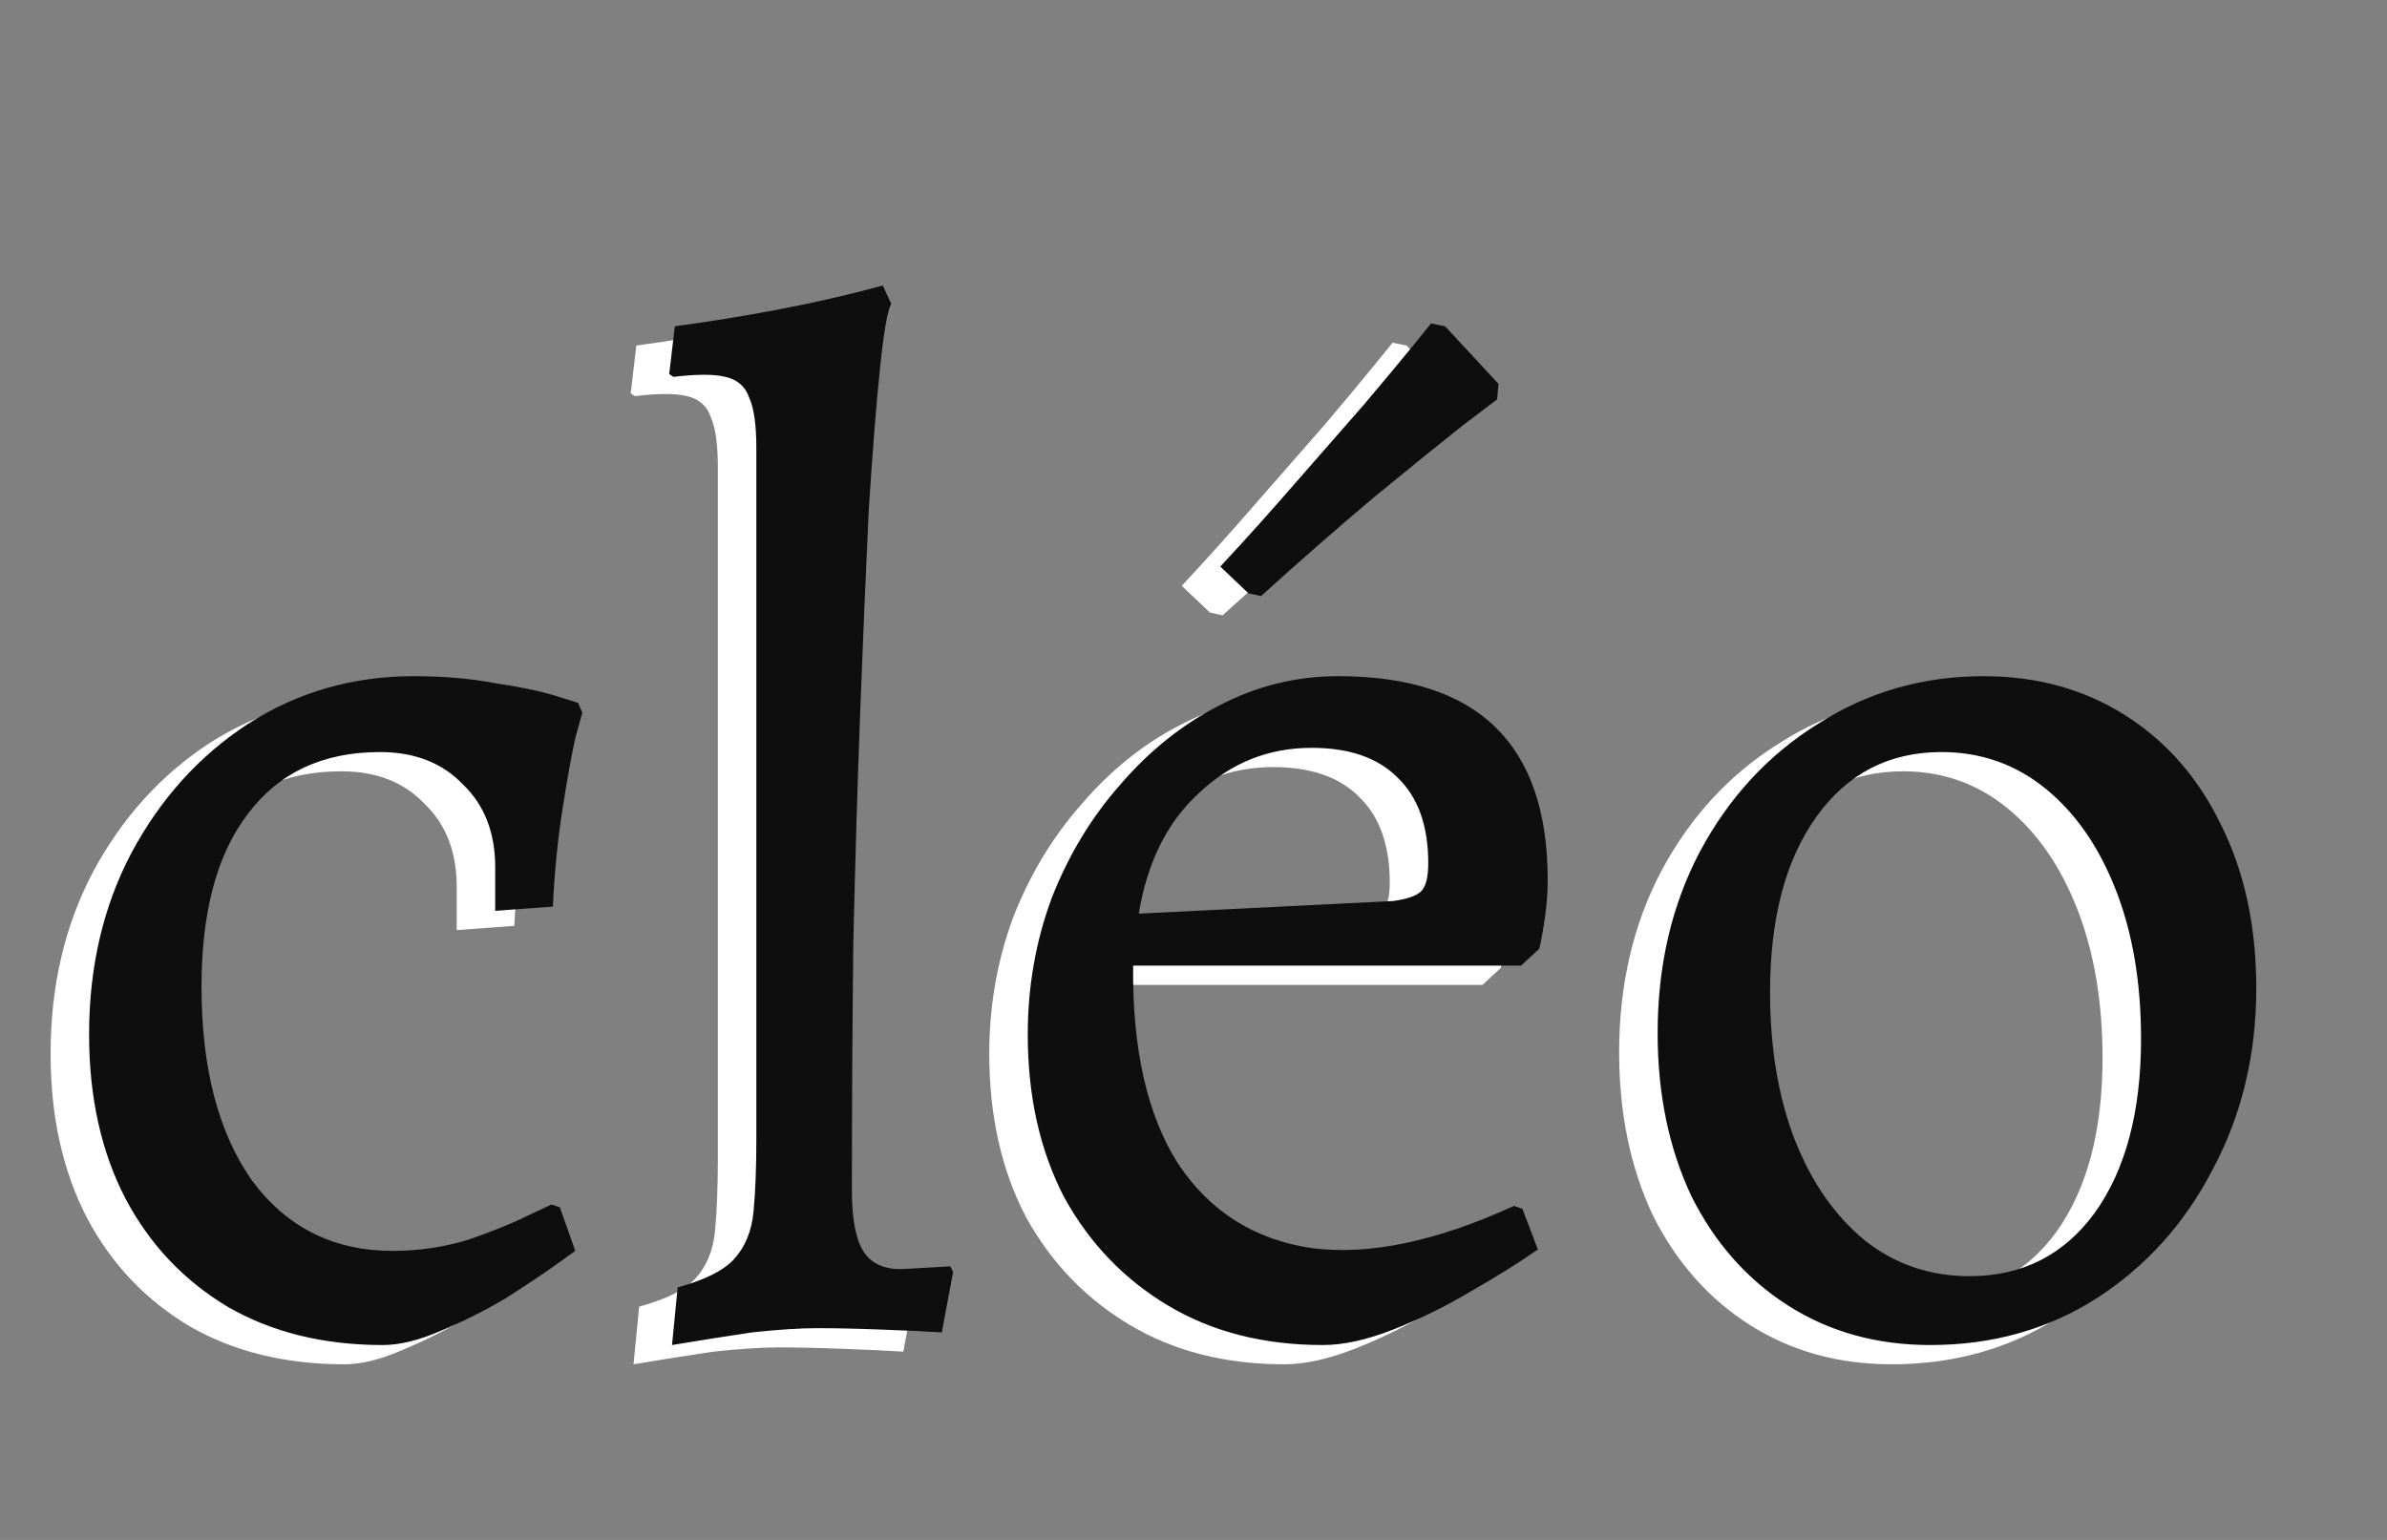 <svg width="124" height="80" viewBox="0 0 124 80" fill="none" xmlns="http://www.w3.org/2000/svg">
<rect x="0" y="0" width="124" height="80" fill="#808080" stroke="none"/>
<path d="M17.885 70.876C14.819 70.876 12.142 70.219 9.855 68.905C7.568 67.542 5.791 65.669 4.526 63.284C3.261 60.851 2.628 58.004 2.628 54.743C2.628 51.239 3.358 48.1 4.818 45.326C6.327 42.503 8.346 40.265 10.877 38.61C13.456 36.955 16.328 36.128 19.491 36.128C21.048 36.128 22.46 36.25 23.725 36.493C25.039 36.688 26.085 36.907 26.864 37.15C27.643 37.393 28.032 37.515 28.032 37.515L28.251 38.026C28.251 38.026 28.129 38.464 27.886 39.34C27.691 40.216 27.472 41.433 27.229 42.99C26.986 44.499 26.815 46.202 26.718 48.1L23.725 48.319V46.056C23.725 44.255 23.165 42.82 22.046 41.749C20.975 40.63 19.54 40.07 17.739 40.07C14.77 40.07 12.483 41.141 10.877 43.282C9.271 45.375 8.468 48.368 8.468 52.261C8.468 56.495 9.344 59.853 11.096 62.335C12.897 64.768 15.33 65.985 18.396 65.985C19.759 65.985 21.073 65.79 22.338 65.401C23.603 64.963 24.625 64.549 25.404 64.16C26.231 63.771 26.645 63.576 26.645 63.576L27.083 63.722L27.886 65.985C27.886 65.985 27.545 66.228 26.864 66.715C26.183 67.202 25.307 67.786 24.236 68.467C23.165 69.1 22.046 69.659 20.878 70.146C19.759 70.633 18.761 70.876 17.885 70.876ZM32.91 70.876L33.203 67.883C34.614 67.494 35.587 67.007 36.123 66.423C36.706 65.79 37.047 64.963 37.145 63.941C37.242 62.919 37.291 61.654 37.291 60.145V24.302C37.291 23.085 37.169 22.209 36.925 21.674C36.731 21.09 36.317 20.725 35.684 20.579C35.1 20.433 34.2 20.433 32.983 20.579L32.764 20.433L33.056 17.951C34.857 17.708 36.658 17.416 38.459 17.075C40.259 16.734 42.06 16.321 43.861 15.834L44.298 16.783C44.104 17.124 43.909 18.243 43.715 20.141C43.52 21.99 43.325 24.448 43.13 27.514C42.984 30.531 42.839 33.962 42.693 37.807C42.547 41.652 42.425 45.715 42.328 49.998C42.279 54.281 42.255 58.563 42.255 62.846C42.255 64.306 42.449 65.352 42.839 65.985C43.228 66.618 43.885 66.934 44.809 66.934L47.364 66.788L47.511 67.08L46.926 70.219C46.148 70.17 45.102 70.122 43.788 70.073C42.522 70.024 41.403 70 40.429 70C39.553 70 38.434 70.073 37.072 70.219C35.758 70.414 34.37 70.633 32.91 70.876ZM66.72 70.876C63.654 70.876 60.977 70.195 58.69 68.832C56.402 67.469 54.602 65.596 53.288 63.211C52.022 60.778 51.39 57.955 51.39 54.743C51.39 52.261 51.803 49.901 52.631 47.662C53.507 45.423 54.699 43.452 56.208 41.749C57.716 39.997 59.42 38.634 61.318 37.661C63.264 36.639 65.333 36.128 67.523 36.128C74.774 36.128 78.4 39.656 78.4 46.713C78.4 47.346 78.351 48.003 78.254 48.684C78.156 49.365 78.059 49.901 77.962 50.29L77.013 51.166H56.865C56.816 55.497 57.595 58.928 59.201 61.459C60.855 63.941 63.167 65.401 66.136 65.839C69.104 66.228 72.608 65.498 76.648 63.649L77.086 63.795L77.889 65.912C76.915 66.593 75.747 67.323 74.385 68.102C73.071 68.881 71.732 69.538 70.37 70.073C69.007 70.608 67.79 70.876 66.72 70.876ZM57.157 48.465L70.37 47.808C71.1 47.711 71.586 47.54 71.83 47.297C72.073 47.054 72.195 46.567 72.195 45.837C72.195 43.89 71.659 42.406 70.589 41.384C69.567 40.362 68.082 39.851 66.136 39.851C63.897 39.851 61.95 40.63 60.296 42.187C58.641 43.696 57.595 45.788 57.157 48.465ZM63.508 31.967L62.851 31.821L61.391 30.434C62.705 29.023 63.994 27.587 65.26 26.127C66.574 24.618 67.766 23.256 68.837 22.039C69.907 20.774 70.759 19.752 71.392 18.973C72.024 18.194 72.341 17.805 72.341 17.805L73.071 17.951L75.845 20.944L75.772 21.747C75.772 21.747 75.163 22.209 73.947 23.134C72.779 24.059 71.246 25.3 69.348 26.857C67.498 28.414 65.552 30.118 63.508 31.967ZM98.273 70.876C95.499 70.876 93.042 70.195 90.9 68.832C88.759 67.469 87.08 65.571 85.863 63.138C84.695 60.656 84.111 57.833 84.111 54.67C84.111 51.166 84.841 48.027 86.301 45.253C87.81 42.43 89.854 40.216 92.433 38.61C95.013 36.955 97.884 36.128 101.047 36.128C103.821 36.128 106.279 36.809 108.42 38.172C110.562 39.535 112.216 41.433 113.384 43.866C114.601 46.299 115.209 49.122 115.209 52.334C115.209 55.789 114.455 58.928 112.946 61.751C111.486 64.574 109.467 66.812 106.887 68.467C104.357 70.073 101.485 70.876 98.273 70.876ZM100.317 67.299C103.043 67.299 105.208 66.204 106.814 64.014C108.42 61.775 109.223 58.758 109.223 54.962C109.223 52.042 108.785 49.463 107.909 47.224C107.033 44.985 105.817 43.233 104.259 41.968C102.702 40.703 100.901 40.07 98.857 40.07C96.132 40.07 93.966 41.189 92.36 43.428C90.754 45.667 89.951 48.708 89.951 52.553C89.951 55.473 90.389 58.052 91.265 60.291C92.141 62.481 93.358 64.209 94.915 65.474C96.473 66.691 98.273 67.299 100.317 67.299Z" fill="white"/>
<path d="M19.885 69.876C16.819 69.876 14.142 69.219 11.855 67.905C9.568 66.542 7.791 64.669 6.526 62.284C5.261 59.851 4.628 57.004 4.628 53.743C4.628 50.239 5.358 47.1 6.818 44.326C8.327 41.503 10.346 39.265 12.877 37.61C15.456 35.955 18.328 35.128 21.491 35.128C23.048 35.128 24.46 35.25 25.725 35.493C27.039 35.688 28.085 35.907 28.864 36.15C29.643 36.393 30.032 36.515 30.032 36.515L30.251 37.026C30.251 37.026 30.129 37.464 29.886 38.34C29.691 39.216 29.472 40.433 29.229 41.99C28.986 43.499 28.815 45.202 28.718 47.1L25.725 47.319V45.056C25.725 43.255 25.165 41.82 24.046 40.749C22.975 39.63 21.54 39.07 19.739 39.07C16.77 39.07 14.483 40.141 12.877 42.282C11.271 44.375 10.468 47.368 10.468 51.261C10.468 55.495 11.344 58.853 13.096 61.335C14.897 63.768 17.33 64.985 20.396 64.985C21.759 64.985 23.073 64.79 24.338 64.401C25.603 63.963 26.625 63.549 27.404 63.16C28.231 62.771 28.645 62.576 28.645 62.576L29.083 62.722L29.886 64.985C29.886 64.985 29.545 65.228 28.864 65.715C28.183 66.202 27.307 66.786 26.236 67.467C25.165 68.1 24.046 68.659 22.878 69.146C21.759 69.633 20.761 69.876 19.885 69.876ZM34.91 69.876L35.203 66.883C36.614 66.494 37.587 66.007 38.123 65.423C38.706 64.79 39.047 63.963 39.145 62.941C39.242 61.919 39.291 60.654 39.291 59.145V23.302C39.291 22.085 39.169 21.209 38.925 20.674C38.731 20.09 38.317 19.725 37.684 19.579C37.1 19.433 36.2 19.433 34.983 19.579L34.764 19.433L35.056 16.951C36.857 16.708 38.658 16.416 40.459 16.075C42.259 15.734 44.06 15.321 45.861 14.834L46.298 15.783C46.104 16.124 45.909 17.243 45.715 19.141C45.52 20.99 45.325 23.448 45.13 26.514C44.984 29.531 44.839 32.962 44.693 36.807C44.547 40.652 44.425 44.715 44.328 48.998C44.279 53.281 44.255 57.563 44.255 61.846C44.255 63.306 44.449 64.352 44.839 64.985C45.228 65.618 45.885 65.934 46.809 65.934L49.364 65.788L49.511 66.08L48.926 69.219C48.148 69.17 47.102 69.122 45.788 69.073C44.522 69.024 43.403 69 42.429 69C41.553 69 40.434 69.073 39.072 69.219C37.758 69.414 36.37 69.633 34.91 69.876ZM68.72 69.876C65.654 69.876 62.977 69.195 60.69 67.832C58.402 66.469 56.602 64.596 55.288 62.211C54.022 59.778 53.39 56.955 53.39 53.743C53.39 51.261 53.803 48.901 54.631 46.662C55.507 44.423 56.699 42.452 58.208 40.749C59.716 38.997 61.42 37.634 63.318 36.661C65.264 35.639 67.333 35.128 69.523 35.128C76.774 35.128 80.4 38.656 80.4 45.713C80.4 46.346 80.351 47.003 80.254 47.684C80.156 48.365 80.059 48.901 79.962 49.29L79.013 50.166H58.865C58.816 54.497 59.595 57.928 61.201 60.459C62.855 62.941 65.167 64.401 68.136 64.839C71.104 65.228 74.608 64.498 78.648 62.649L79.086 62.795L79.889 64.912C78.915 65.593 77.747 66.323 76.385 67.102C75.071 67.881 73.732 68.538 72.37 69.073C71.007 69.608 69.79 69.876 68.72 69.876ZM59.157 47.465L72.37 46.808C73.1 46.711 73.586 46.54 73.83 46.297C74.073 46.054 74.195 45.567 74.195 44.837C74.195 42.89 73.659 41.406 72.589 40.384C71.567 39.362 70.082 38.851 68.136 38.851C65.897 38.851 63.95 39.63 62.296 41.187C60.641 42.696 59.595 44.788 59.157 47.465ZM65.508 30.967L64.851 30.821L63.391 29.434C64.705 28.023 65.994 26.587 67.26 25.127C68.574 23.618 69.766 22.256 70.837 21.039C71.907 19.774 72.759 18.752 73.392 17.973C74.024 17.194 74.341 16.805 74.341 16.805L75.071 16.951L77.845 19.944L77.772 20.747C77.772 20.747 77.163 21.209 75.947 22.134C74.779 23.059 73.246 24.3 71.348 25.857C69.498 27.414 67.552 29.118 65.508 30.967ZM100.273 69.876C97.499 69.876 95.042 69.195 92.9 67.832C90.759 66.469 89.08 64.571 87.863 62.138C86.695 59.656 86.111 56.833 86.111 53.67C86.111 50.166 86.841 47.027 88.301 44.253C89.81 41.43 91.854 39.216 94.433 37.61C97.013 35.955 99.884 35.128 103.047 35.128C105.821 35.128 108.279 35.809 110.42 37.172C112.562 38.535 114.216 40.433 115.384 42.866C116.601 45.299 117.209 48.122 117.209 51.334C117.209 54.789 116.455 57.928 114.946 60.751C113.486 63.574 111.467 65.812 108.887 67.467C106.357 69.073 103.485 69.876 100.273 69.876ZM102.317 66.299C105.043 66.299 107.208 65.204 108.814 63.014C110.42 60.775 111.223 57.758 111.223 53.962C111.223 51.042 110.785 48.463 109.909 46.224C109.033 43.985 107.817 42.233 106.259 40.968C104.702 39.703 102.901 39.07 100.857 39.07C98.132 39.07 95.966 40.189 94.36 42.428C92.754 44.667 91.951 47.708 91.951 51.553C91.951 54.473 92.389 57.052 93.265 59.291C94.141 61.481 95.358 63.209 96.915 64.474C98.473 65.691 100.273 66.299 102.317 66.299Z" fill="#0E0E0E"/>
</svg>
